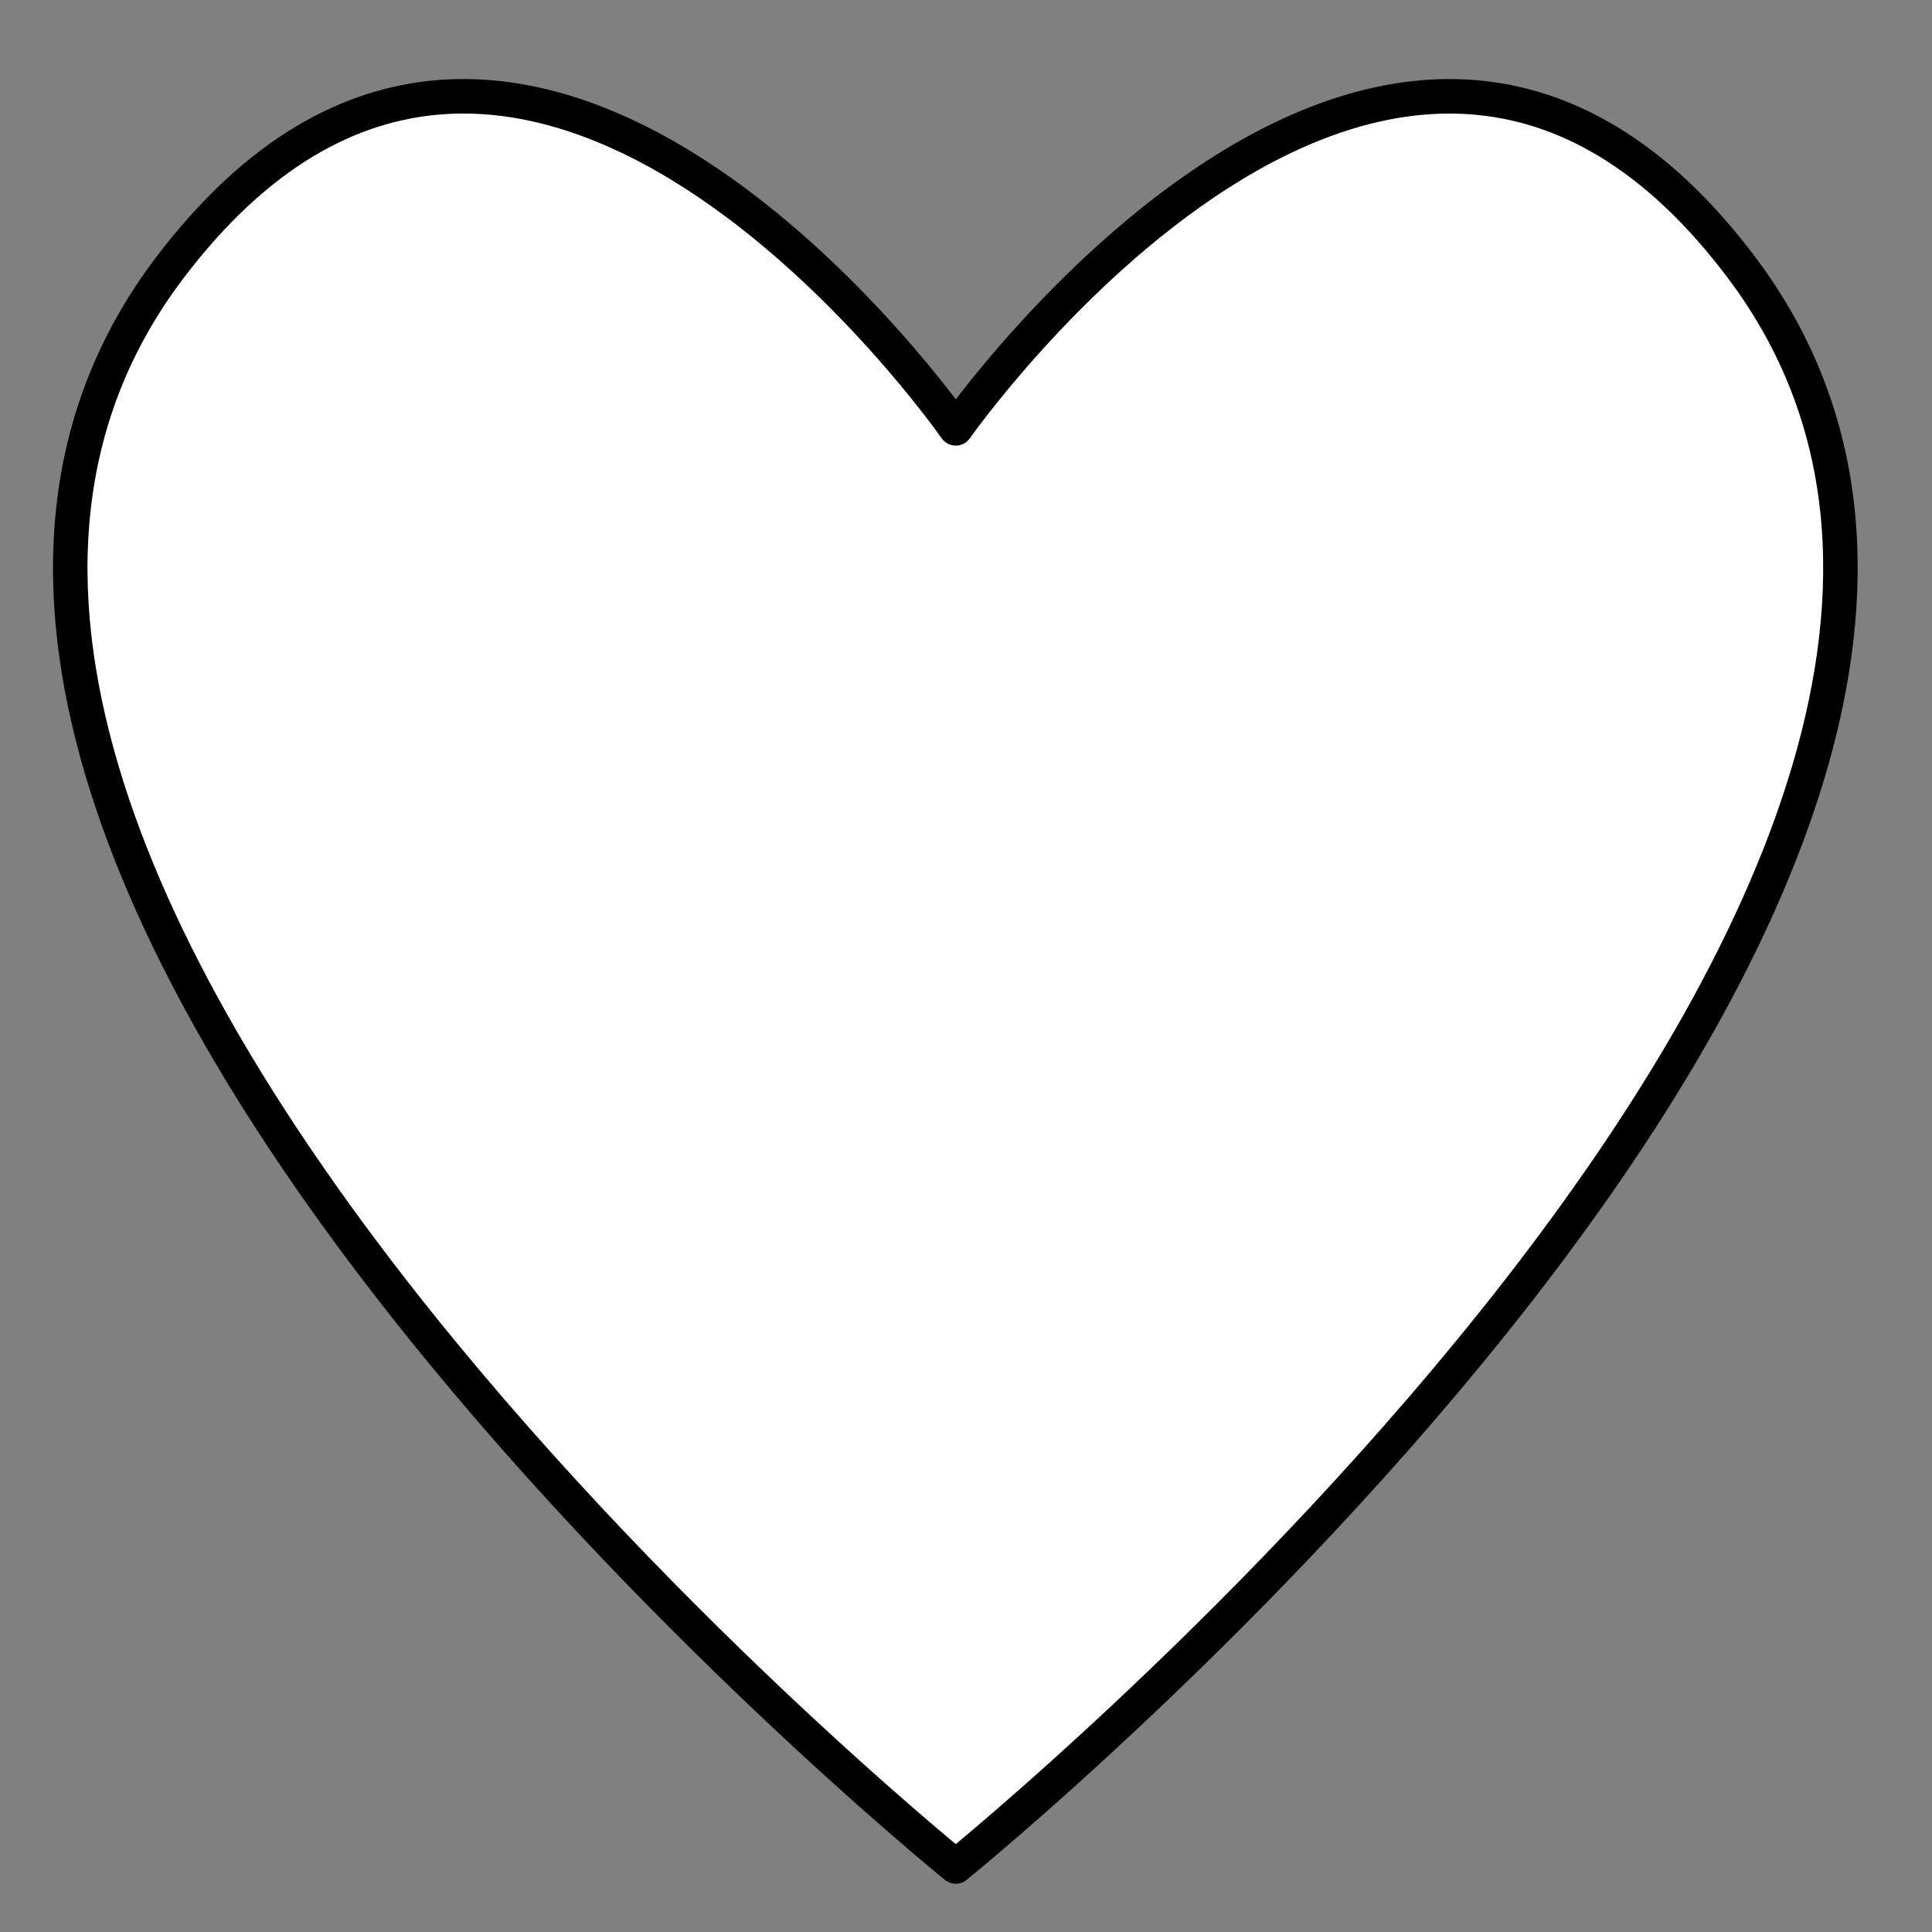 <svg width="56" height="56" xmlns="http://www.w3.org/2000/svg">
    <rect width="100%" height="100%" fill="#808080" stroke="none"/>
    <path d="M4.904 7.784C-8.171 25.08 27.703 54.101 27.703 54.101S63.505 25.145 50.502 7.784c-10.105-13.49-22.799 4.632-22.799 4.632S15.102-5.707 4.904 7.784z"
          fill="#fefefe" fill-rule="evenodd" stroke="#000" stroke-linecap="square" stroke-linejoin="round"/>
</svg>